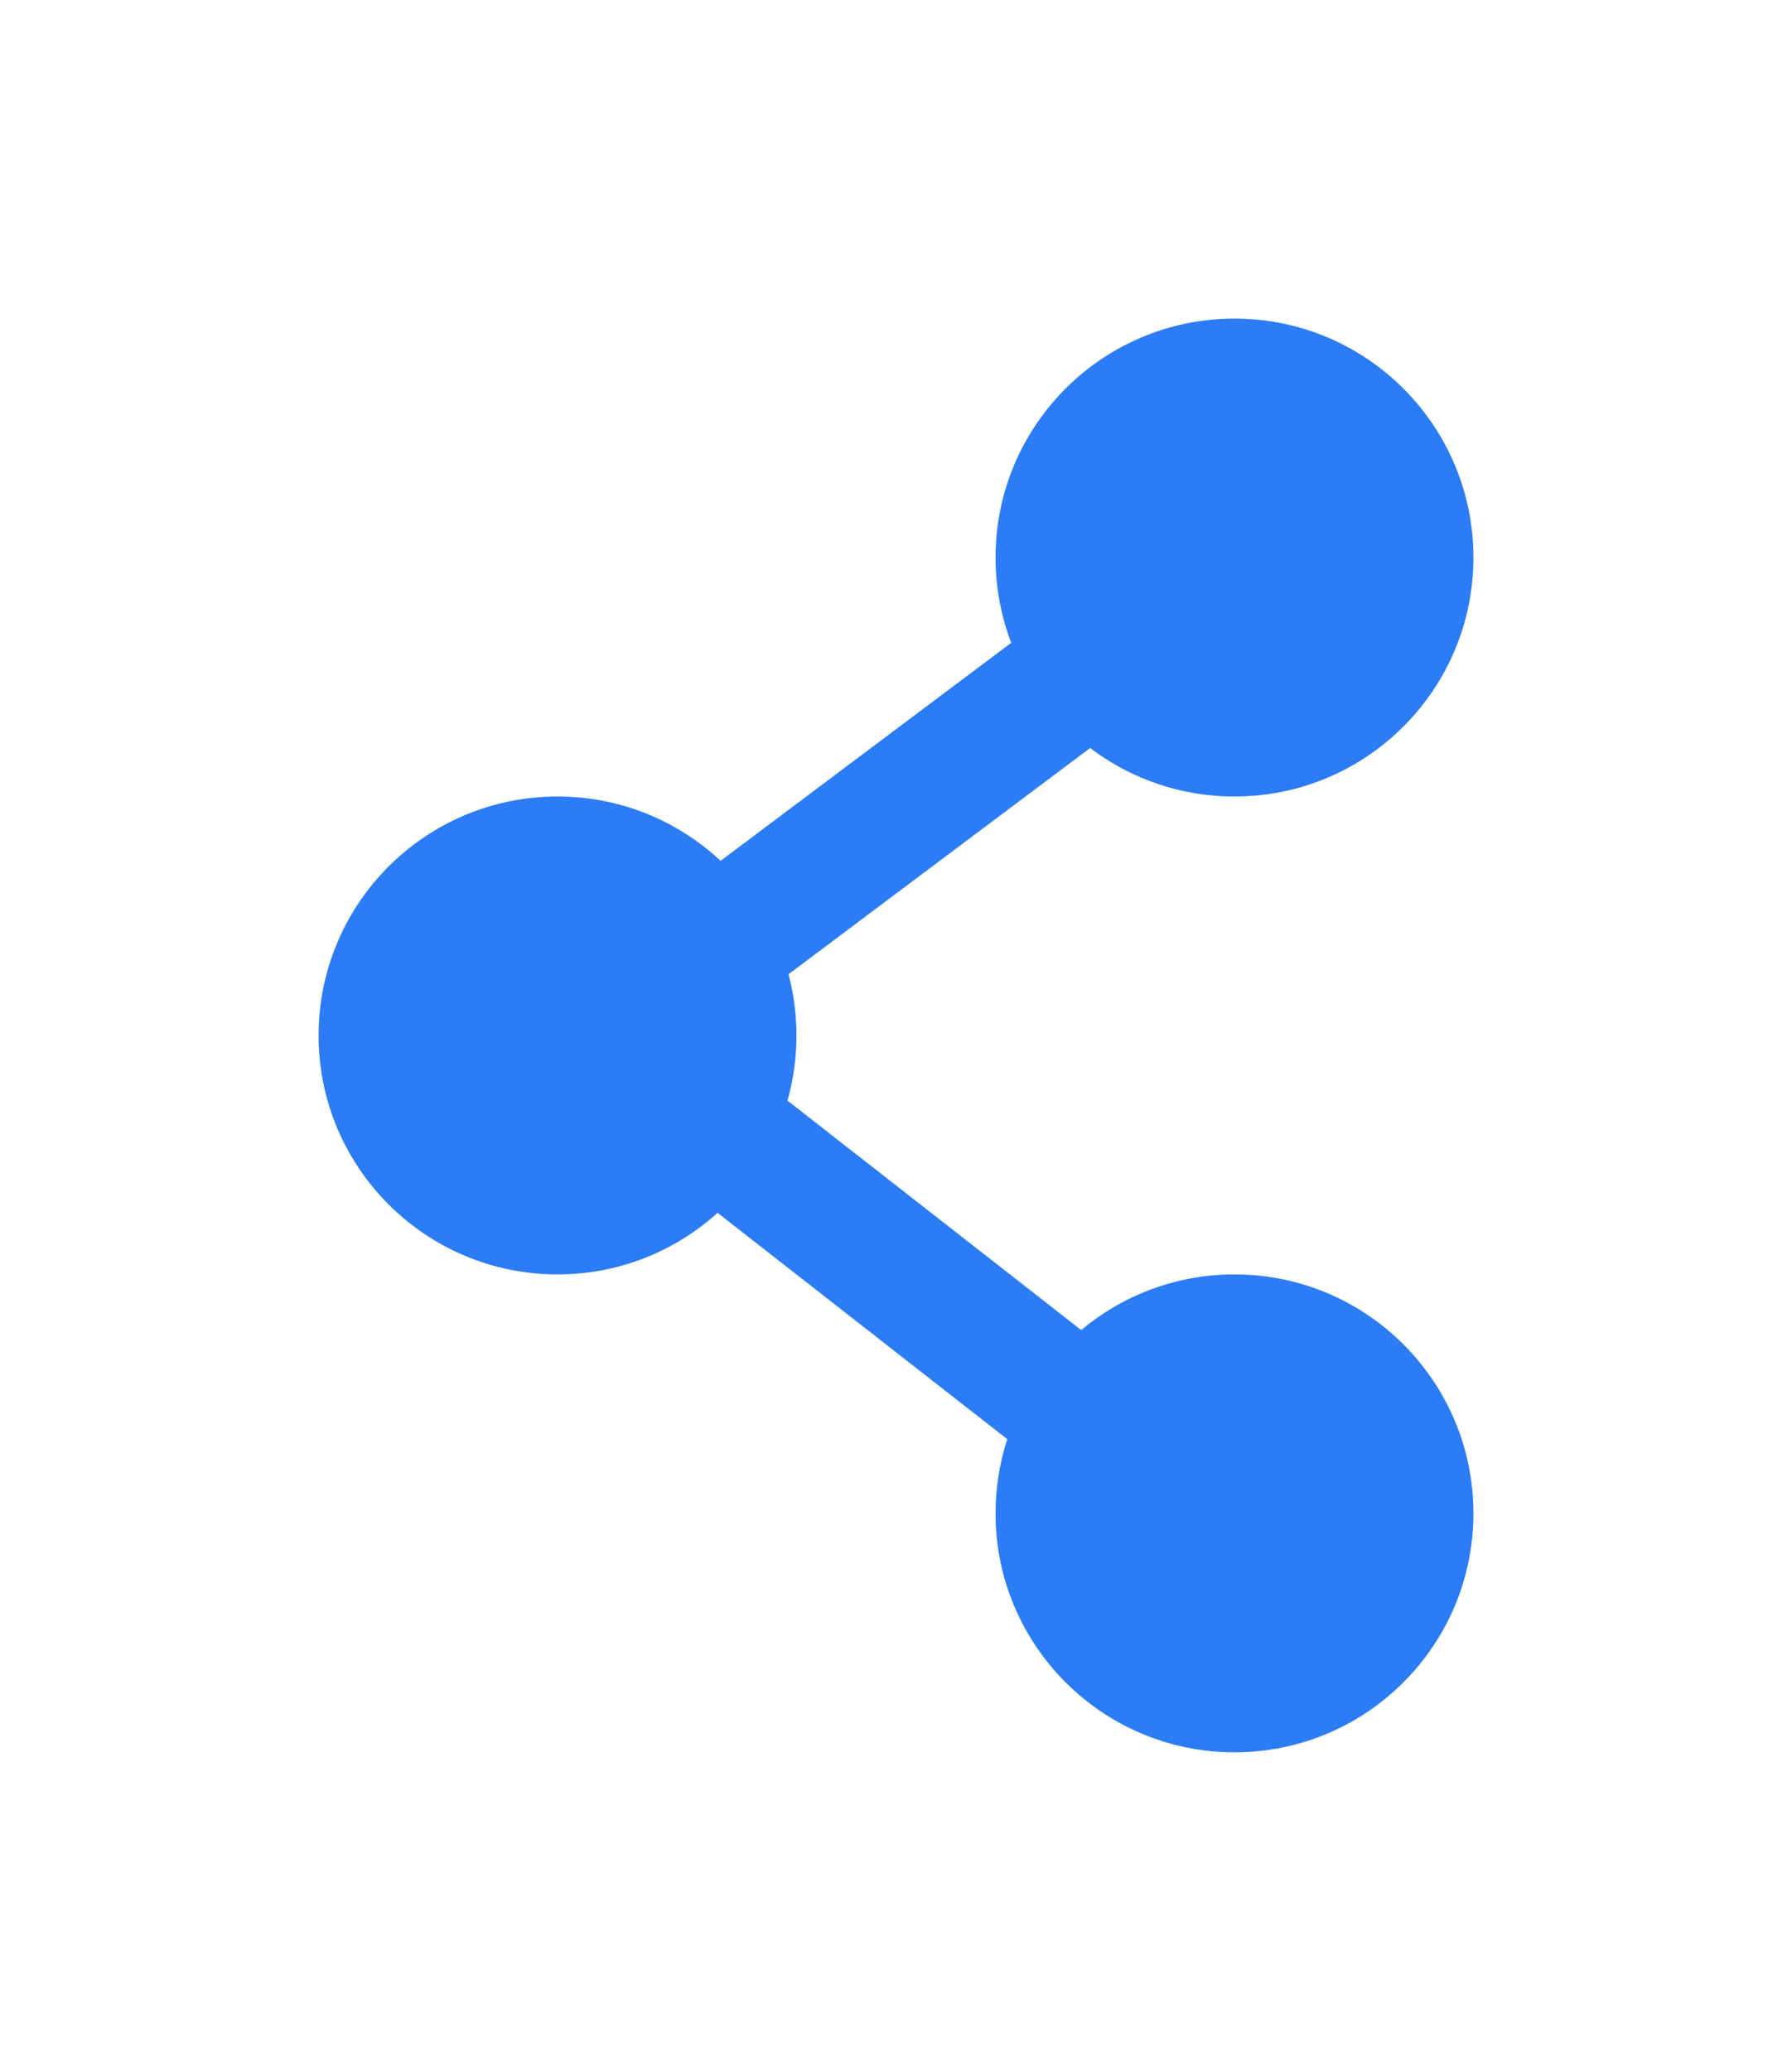 <svg width="45" height="52" viewBox="0 0 45 52" fill="none" xmlns="http://www.w3.org/2000/svg">
<g filter="url(#filter0_d_46_94)">
<circle cx="31" cy="12" r="6" fill="#2C7CF6"/>
<circle cx="14" cy="24" r="6" fill="#2C7CF6"/>
<path d="M31 36.5L15 24L31 12" stroke="#2C7CF6" stroke-width="3.302" stroke-linecap="round" stroke-linejoin="round"/>
<circle cx="31" cy="36" r="6" fill="#2C7CF6"/>
</g>
<defs>
<filter id="filter0_d_46_94" x="0" y="0" width="45" height="52" filterUnits="userSpaceOnUse" color-interpolation-filters="sRGB">
<feFlood flood-opacity="0" result="BackgroundImageFix"/>
<feColorMatrix in="SourceAlpha" type="matrix" values="0 0 0 0 0 0 0 0 0 0 0 0 0 0 0 0 0 0 127 0" result="hardAlpha"/>
<feOffset dy="2"/>
<feGaussianBlur stdDeviation="4"/>
<feComposite in2="hardAlpha" operator="out"/>
<feColorMatrix type="matrix" values="0 0 0 0 0.173 0 0 0 0 0.486 0 0 0 0 0.965 0 0 0 0.25 0"/>
<feBlend mode="normal" in2="BackgroundImageFix" result="effect1_dropShadow_46_94"/>
<feBlend mode="normal" in="SourceGraphic" in2="effect1_dropShadow_46_94" result="shape"/>
</filter>
</defs>
</svg>
